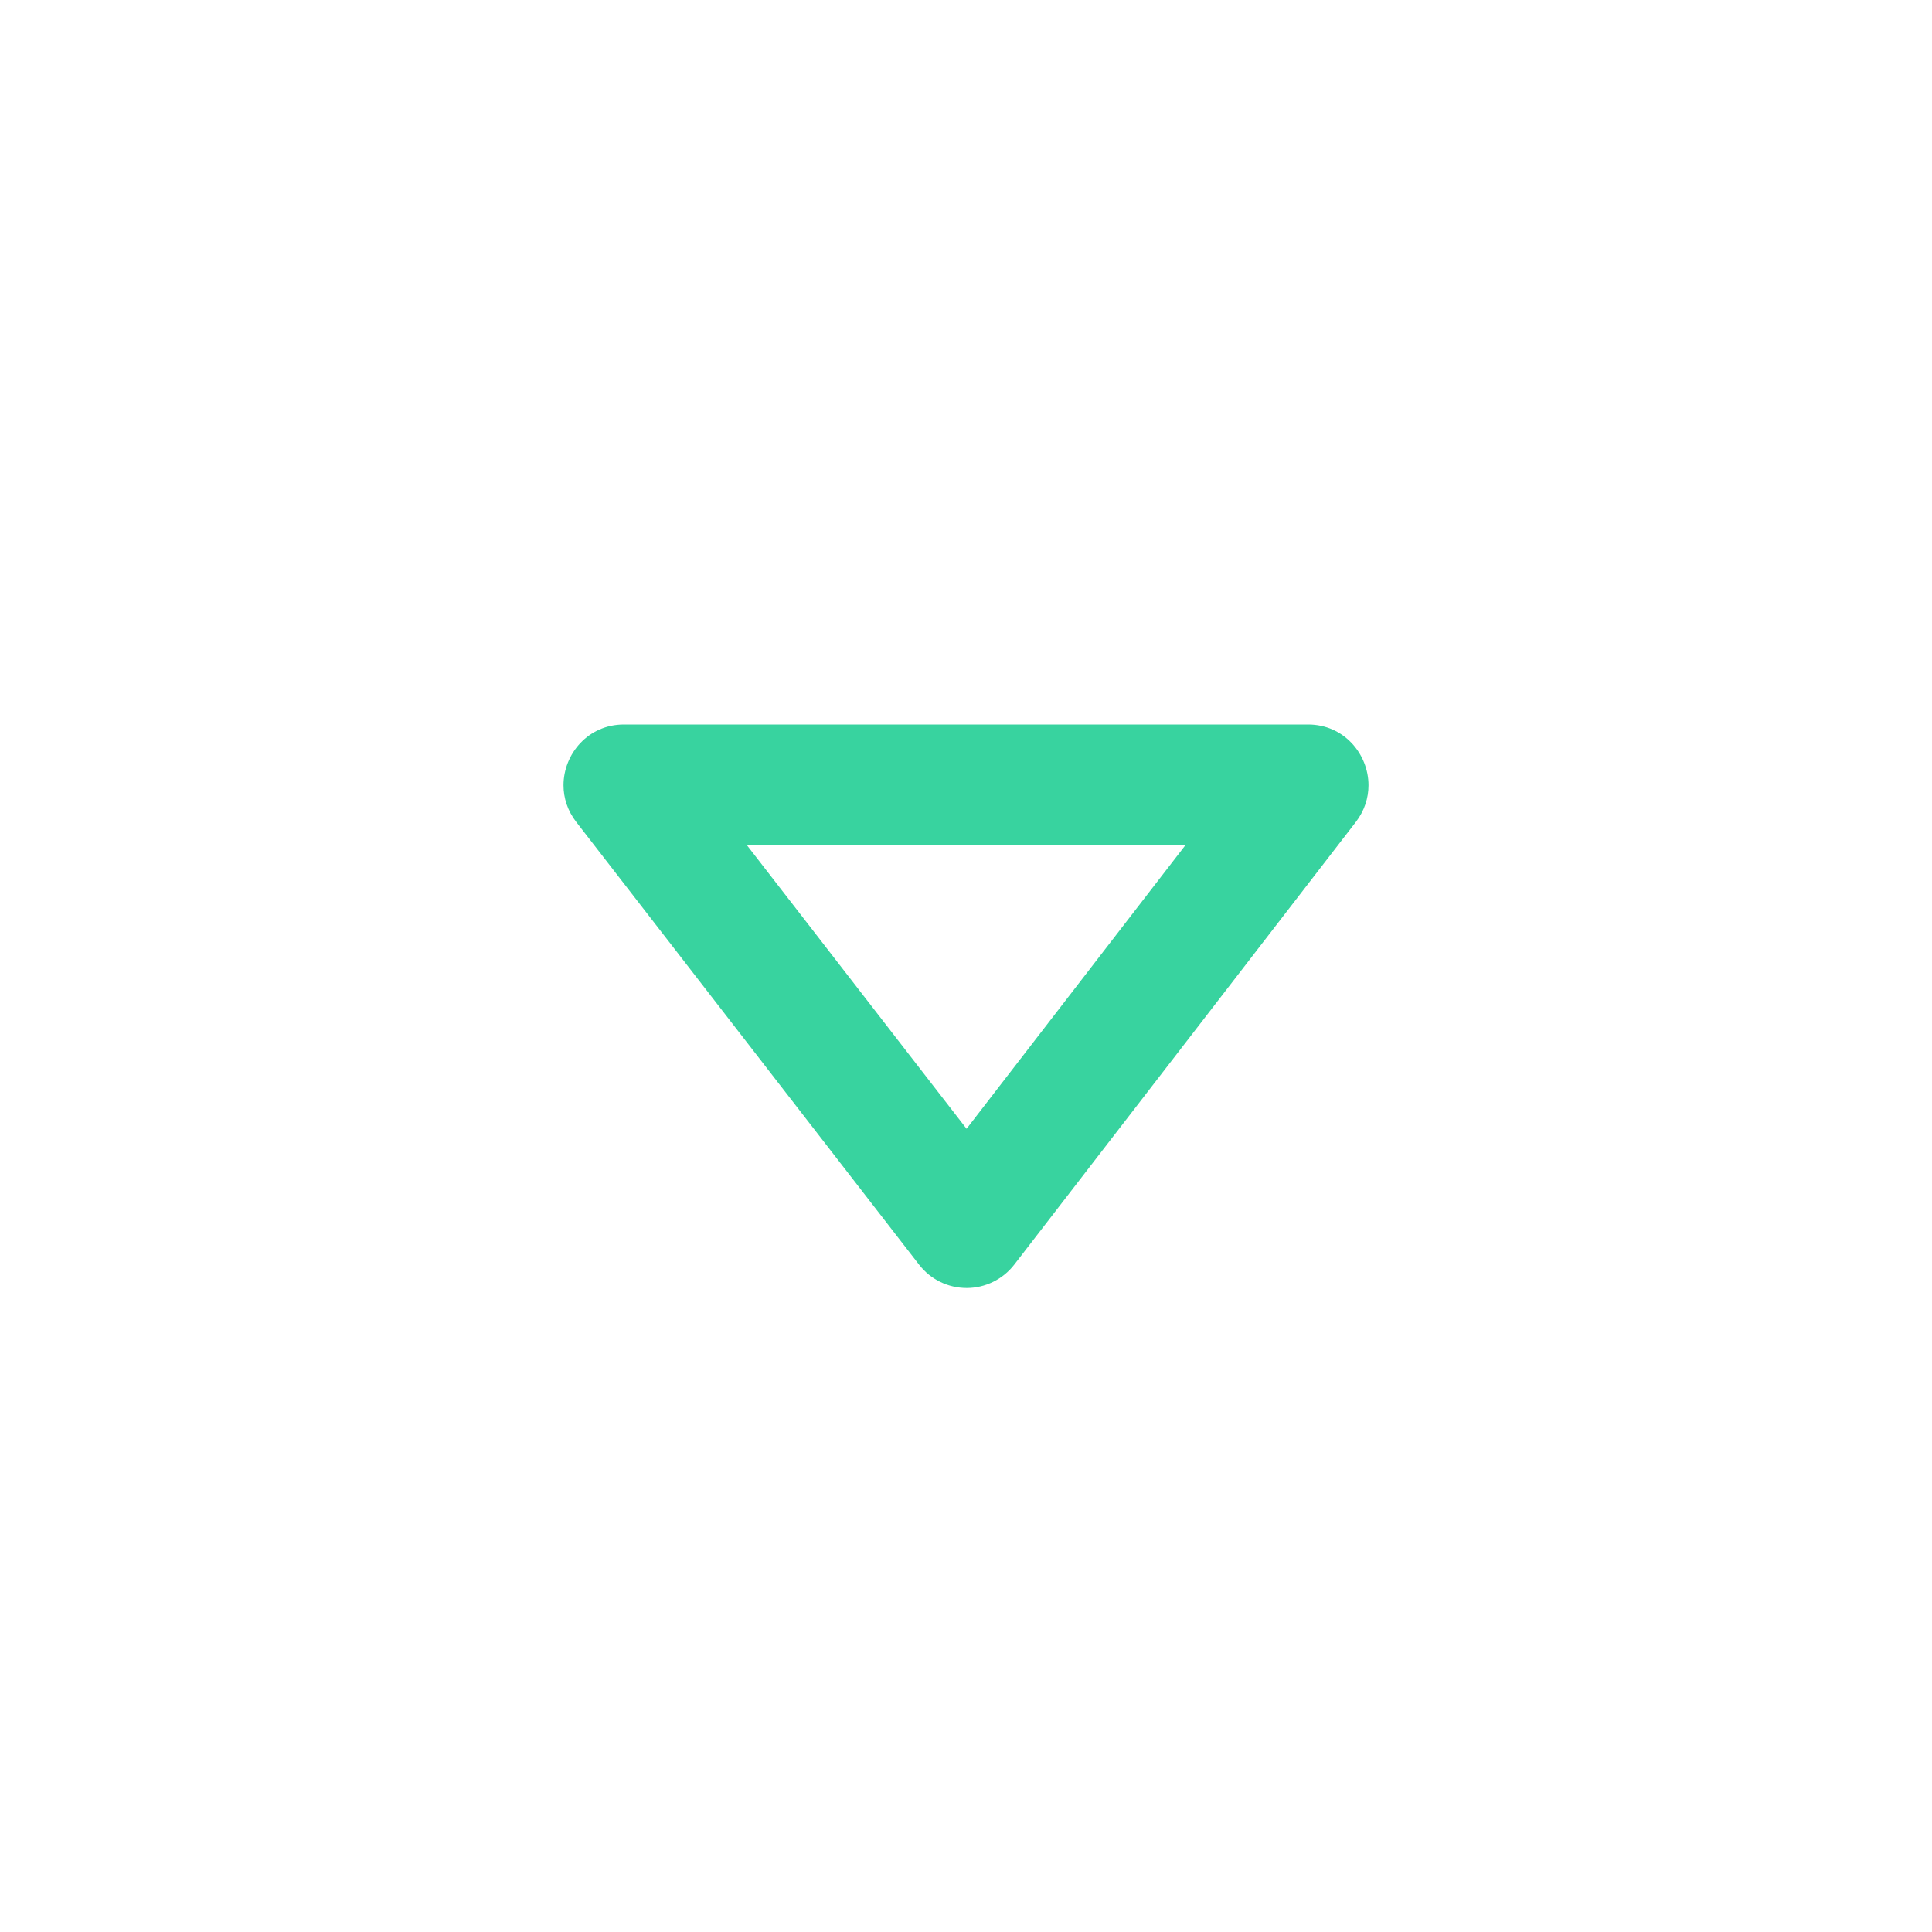 <svg width="24" height="24" viewBox="0 0 24 24" fill="none" xmlns="http://www.w3.org/2000/svg">
<path d="M16.843 10.211C16.951 10.07 17 9.911 17 9.755C17 9.366 16.694 9 16.251 9H7.75C7.305 9 7 9.367 7 9.755C7 9.912 7.05 10.071 7.159 10.212C8.362 11.766 10.411 14.411 11.417 15.71C11.559 15.894 11.777 16 12.009 16C12.239 16 12.458 15.893 12.6 15.709L16.843 10.211ZM9.279 10.5H14.725L12.007 14.022L9.279 10.5Z" fill="#38D39F"/>
</svg>
